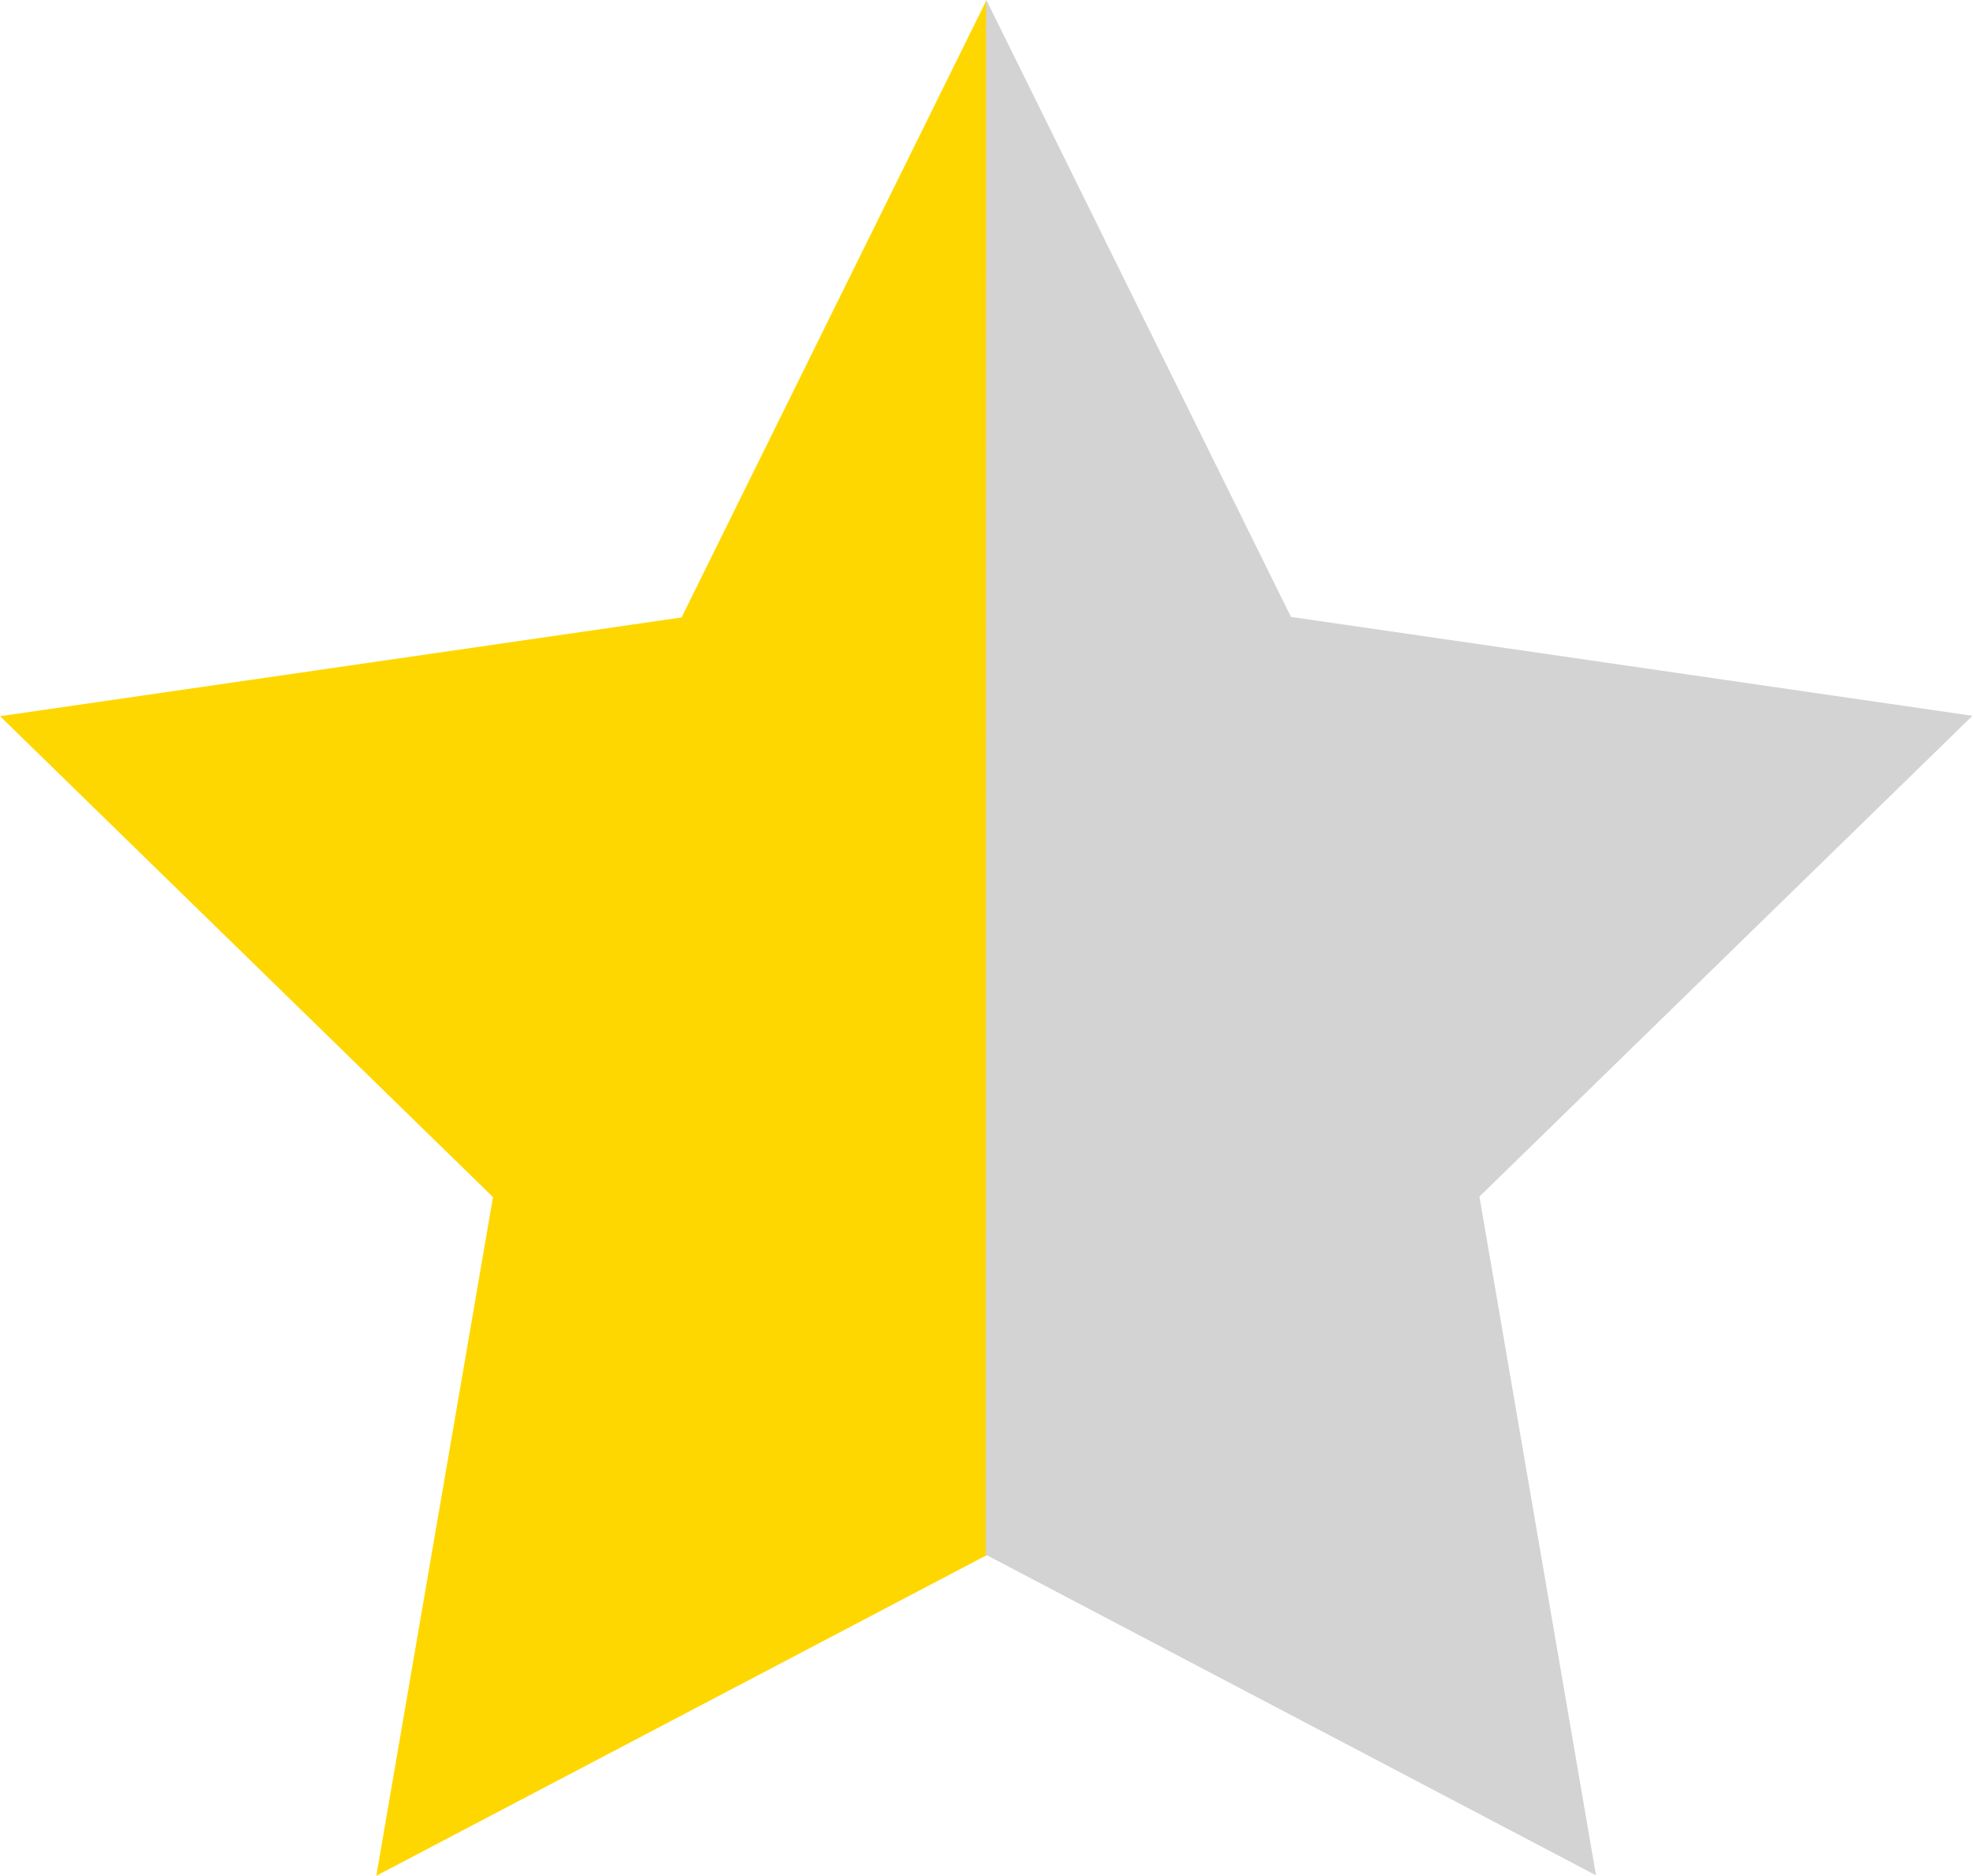 <?xml version="1.0" encoding="UTF-8" standalone="no"?>
<!-- Created with Inkscape (http://www.inkscape.org/) -->

<svg
   width="54.893mm"
   height="52.199mm"
   viewBox="0 0 54.893 52.199"
   version="1.1"
   id="svg1"
   xmlns:inkscape="http://www.inkscape.org/namespaces/inkscape"
   xmlns:sodipodi="http://sodipodi.sourceforge.net/DTD/sodipodi-0.dtd"
   xmlns="http://www.w3.org/2000/svg"
   xmlns:svg="http://www.w3.org/2000/svg">
  <sodipodi:namedview
     id="namedview1"
     pagecolor="#ffffff"
     bordercolor="#111111"
     borderopacity="1"
     inkscape:showpageshadow="0"
     inkscape:pageopacity="0"
     inkscape:pagecheckerboard="1"
     inkscape:deskcolor="#d1d1d1"
     inkscape:document-units="mm" />
  <defs
     id="defs1">
    <clipPath
       clipPathUnits="userSpaceOnUse"
       id="clipPath3">
      <rect
         style="fill:#ffd700;fill-opacity:1;stroke:none;stroke-width:0.039;stroke-linecap:square;stroke-linejoin:round;stroke-opacity:1"
         id="rect3"
         width="27.447"
         height="52.199"
         x="69.159"
         y="66.6"
         transform="rotate(0.105)" />
    </clipPath>
    <clipPath
       clipPathUnits="userSpaceOnUse"
       id="clipPath3-5">
      <rect
         style="fill:#ffd700;fill-opacity:1;stroke:none;stroke-width:0.039;stroke-linecap:square;stroke-linejoin:round;stroke-opacity:1"
         id="rect3-7"
         width="27.447"
         height="52.199"
         x="69.159"
         y="66.6"
         transform="rotate(0.105)" />
    </clipPath>
  </defs>
  <g
     inkscape:label="Calque 1"
     inkscape:groupmode="layer"
     id="layer1"
     transform="translate(-68.984,-66.776)">
    <path
       sodipodi:type="star"
       style="fill:#ffd700;fill-opacity:1;stroke:none;stroke-width:0.039;stroke-linecap:square;stroke-linejoin:round;stroke-opacity:1"
       id="path2"
       inkscape:flatsided="false"
       sodipodi:sides="5"
       sodipodi:cx="96.420013"
       sodipodi:cy="95.627518"
       sodipodi:r1="28.851118"
       sodipodi:r2="14.425559"
       sodipodi:arg1="0.9446927"
       sodipodi:arg2="1.5730112"
       inkscape:rounded="0"
       inkscape:randomized="0"
       d="m 113.327,119.006 -16.938,-8.953 -16.978,8.878 3.281,-18.876 -13.69,-13.404 18.966,-2.713 8.517,-17.162 8.441,17.199 18.954,2.797 -13.749,13.343 z"
       inkscape:transform-center-x="-0.0034399701"
       inkscape:transform-center-y="-2.751765"
       transform="rotate(-0.105,96.42,95.628)"
       inkscape:export-filename="full_star.svg"
       inkscape:export-xdpi="96"
       inkscape:export-ydpi="96"
       clip-path="url(#clipPath3)" />
    <path
       sodipodi:type="star"
       style="fill:#d3d3d3;fill-opacity:1;stroke:none;stroke-width:0.039;stroke-linecap:square;stroke-linejoin:round;stroke-opacity:1"
       id="path2-1"
       inkscape:flatsided="false"
       sodipodi:sides="5"
       sodipodi:cx="96.420013"
       sodipodi:cy="95.627518"
       sodipodi:r1="28.851118"
       sodipodi:r2="14.425559"
       sodipodi:arg1="0.9446927"
       sodipodi:arg2="1.5730112"
       inkscape:rounded="0"
       inkscape:randomized="0"
       d="m 113.327,119.006 -16.938,-8.953 -16.978,8.878 3.281,-18.876 -13.69,-13.404 18.966,-2.713 8.517,-17.162 8.441,17.199 18.954,2.797 -13.749,13.343 z"
       inkscape:transform-center-x="0.0034414713"
       inkscape:transform-center-y="-2.7517652"
       transform="matrix(-1,-0.002,-0.002,1,193.037,0.177)"
       inkscape:export-filename="full_star.svg"
       inkscape:export-xdpi="96"
       inkscape:export-ydpi="96"
       clip-path="url(#clipPath3-5)" />
  </g>
</svg>
